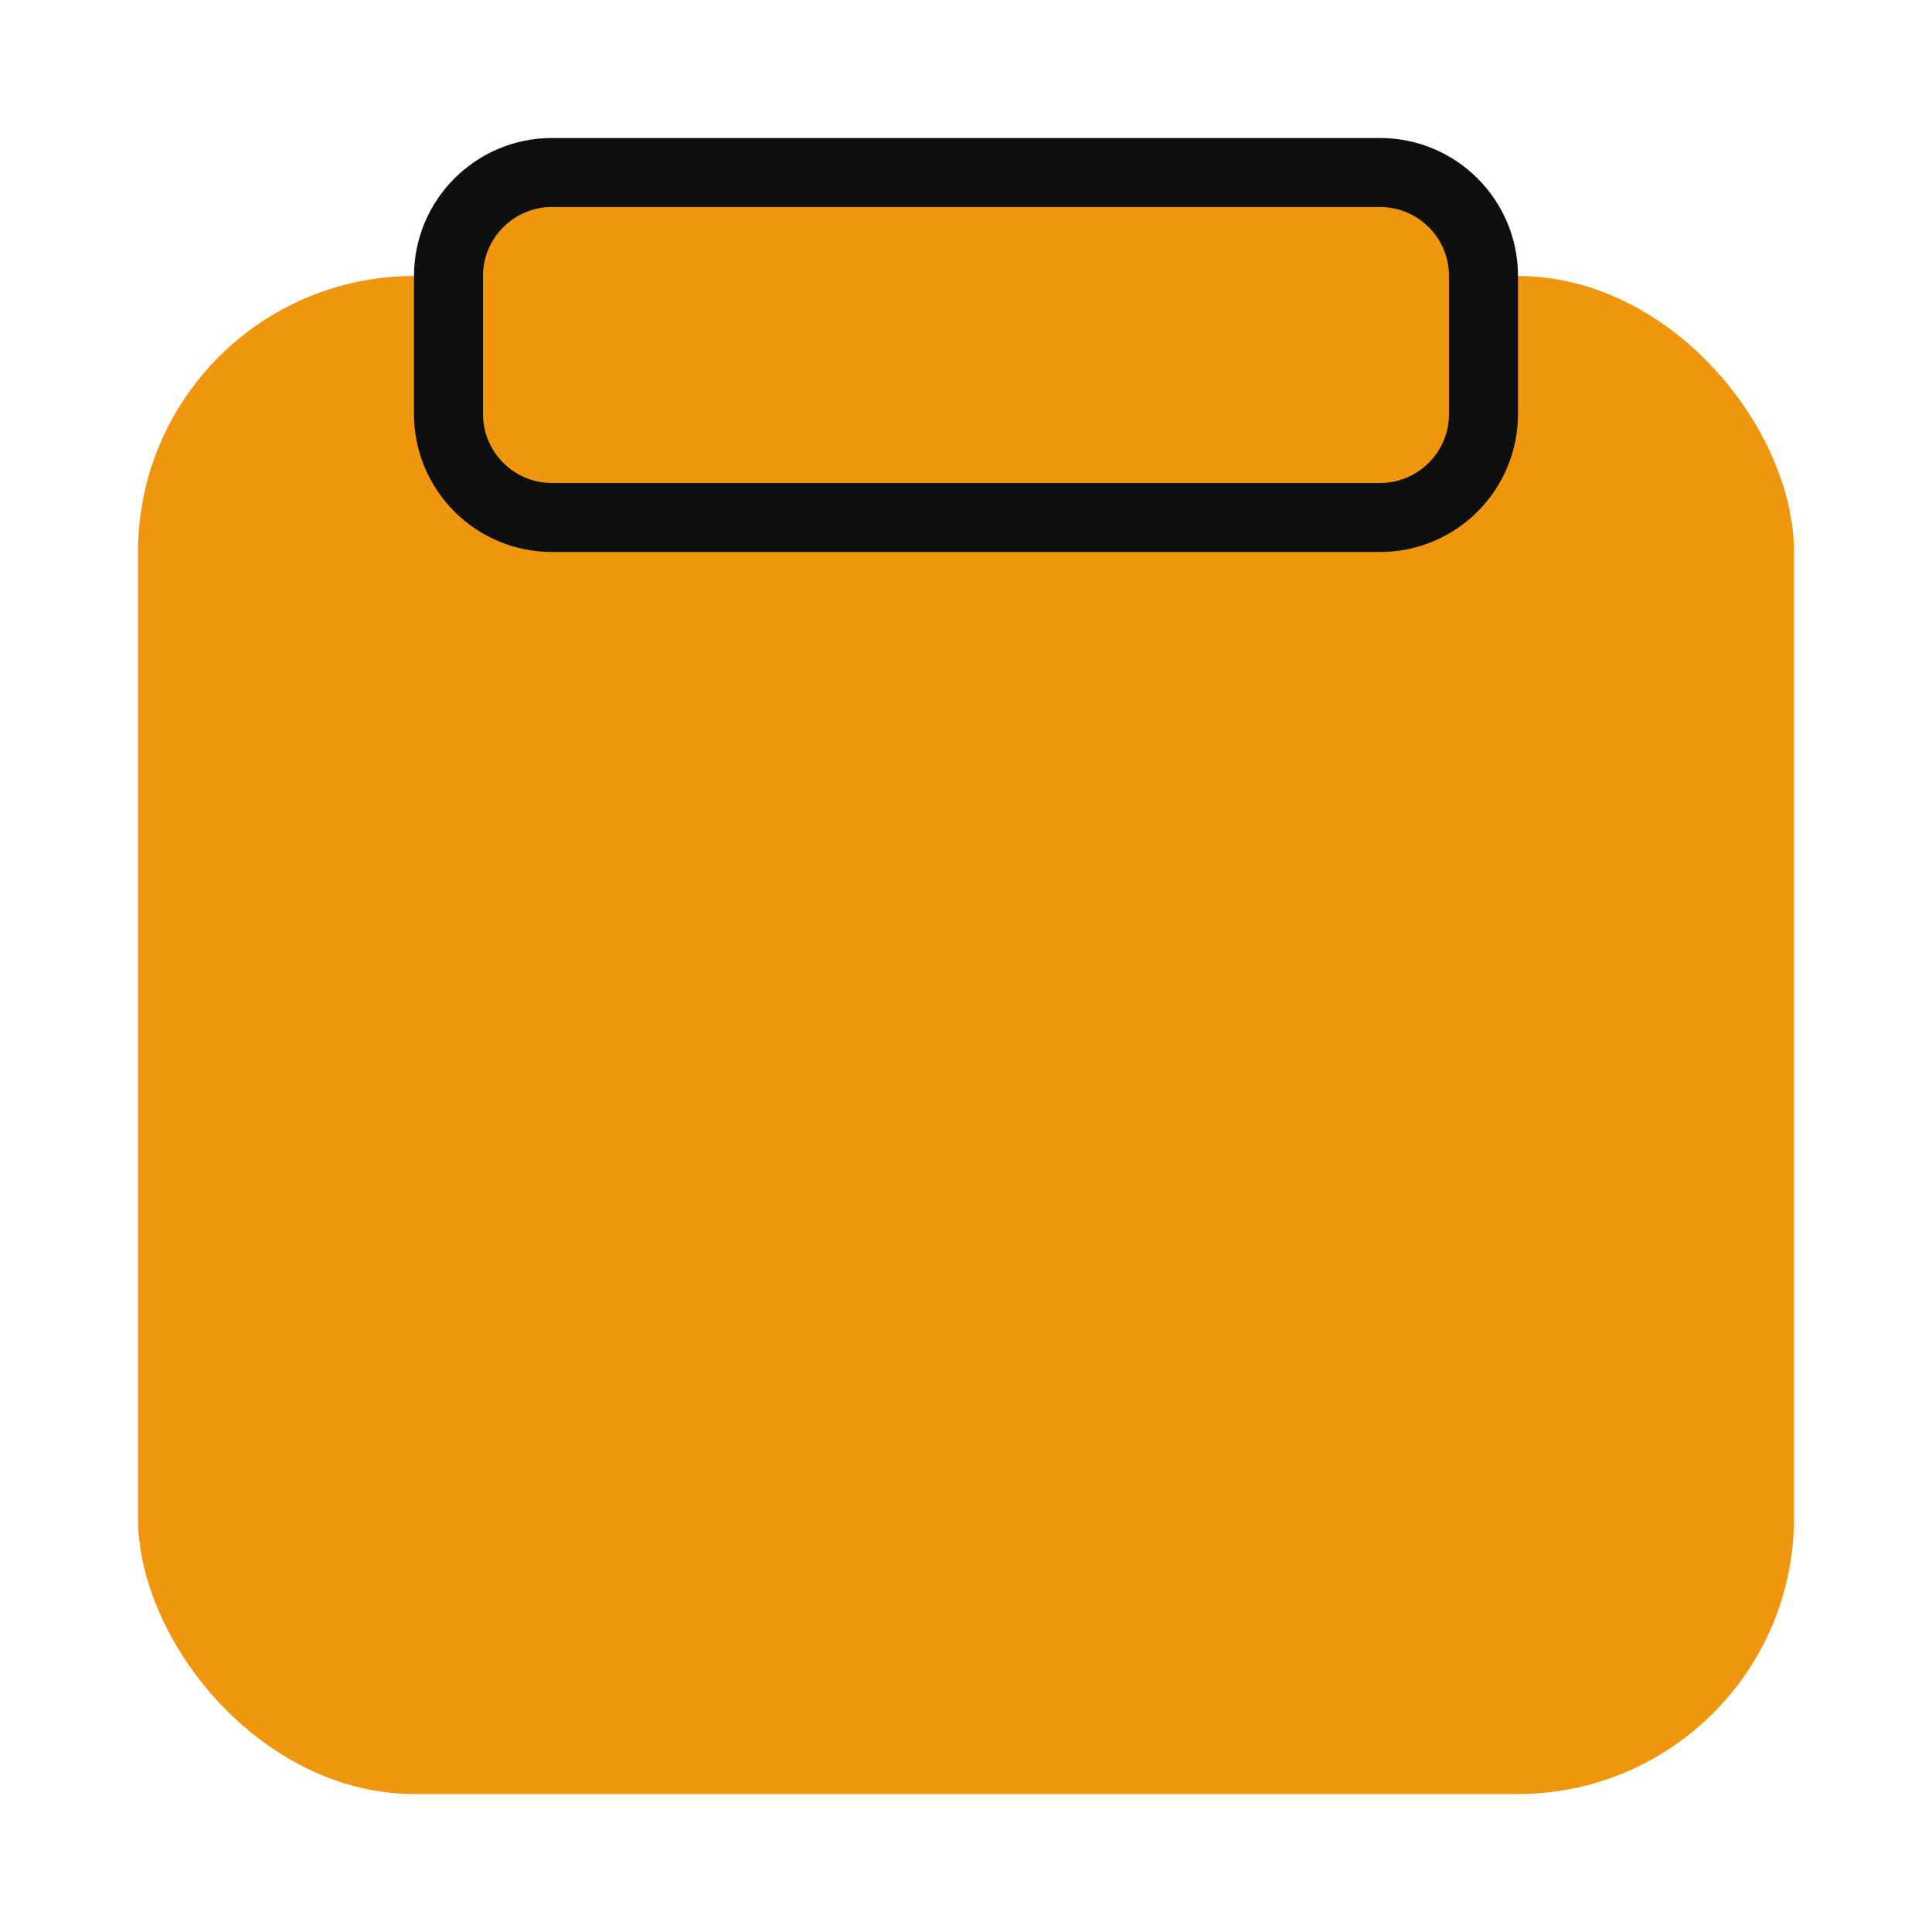 <svg width="28" height="28" viewBox="0 0 28 28" fill="none" xmlns="http://www.w3.org/2000/svg">
<rect x="2" y="4" width="24" height="22" rx="4" fill="url(#paint0_linear)"/>
<path d="M6.5 4C6.5 3.172 7.172 2.5 8 2.5H20C20.828 2.5 21.5 3.172 21.5 4V6C21.5 6.828 20.828 7.5 20 7.5H8C7.172 7.5 6.5 6.828 6.5 6V4Z" fill="#f0960e" stroke="#0E0F11"/>
<defs>
<linearGradient id="paint0_linear" x1="14" y1="4" x2="14" y2="26" gradientUnits="userSpaceOnUse">
<stop stop-color="#f0960e"/>
<stop offset="1" stop-color="#f0960e"/>
</linearGradient>
</defs>
</svg>
